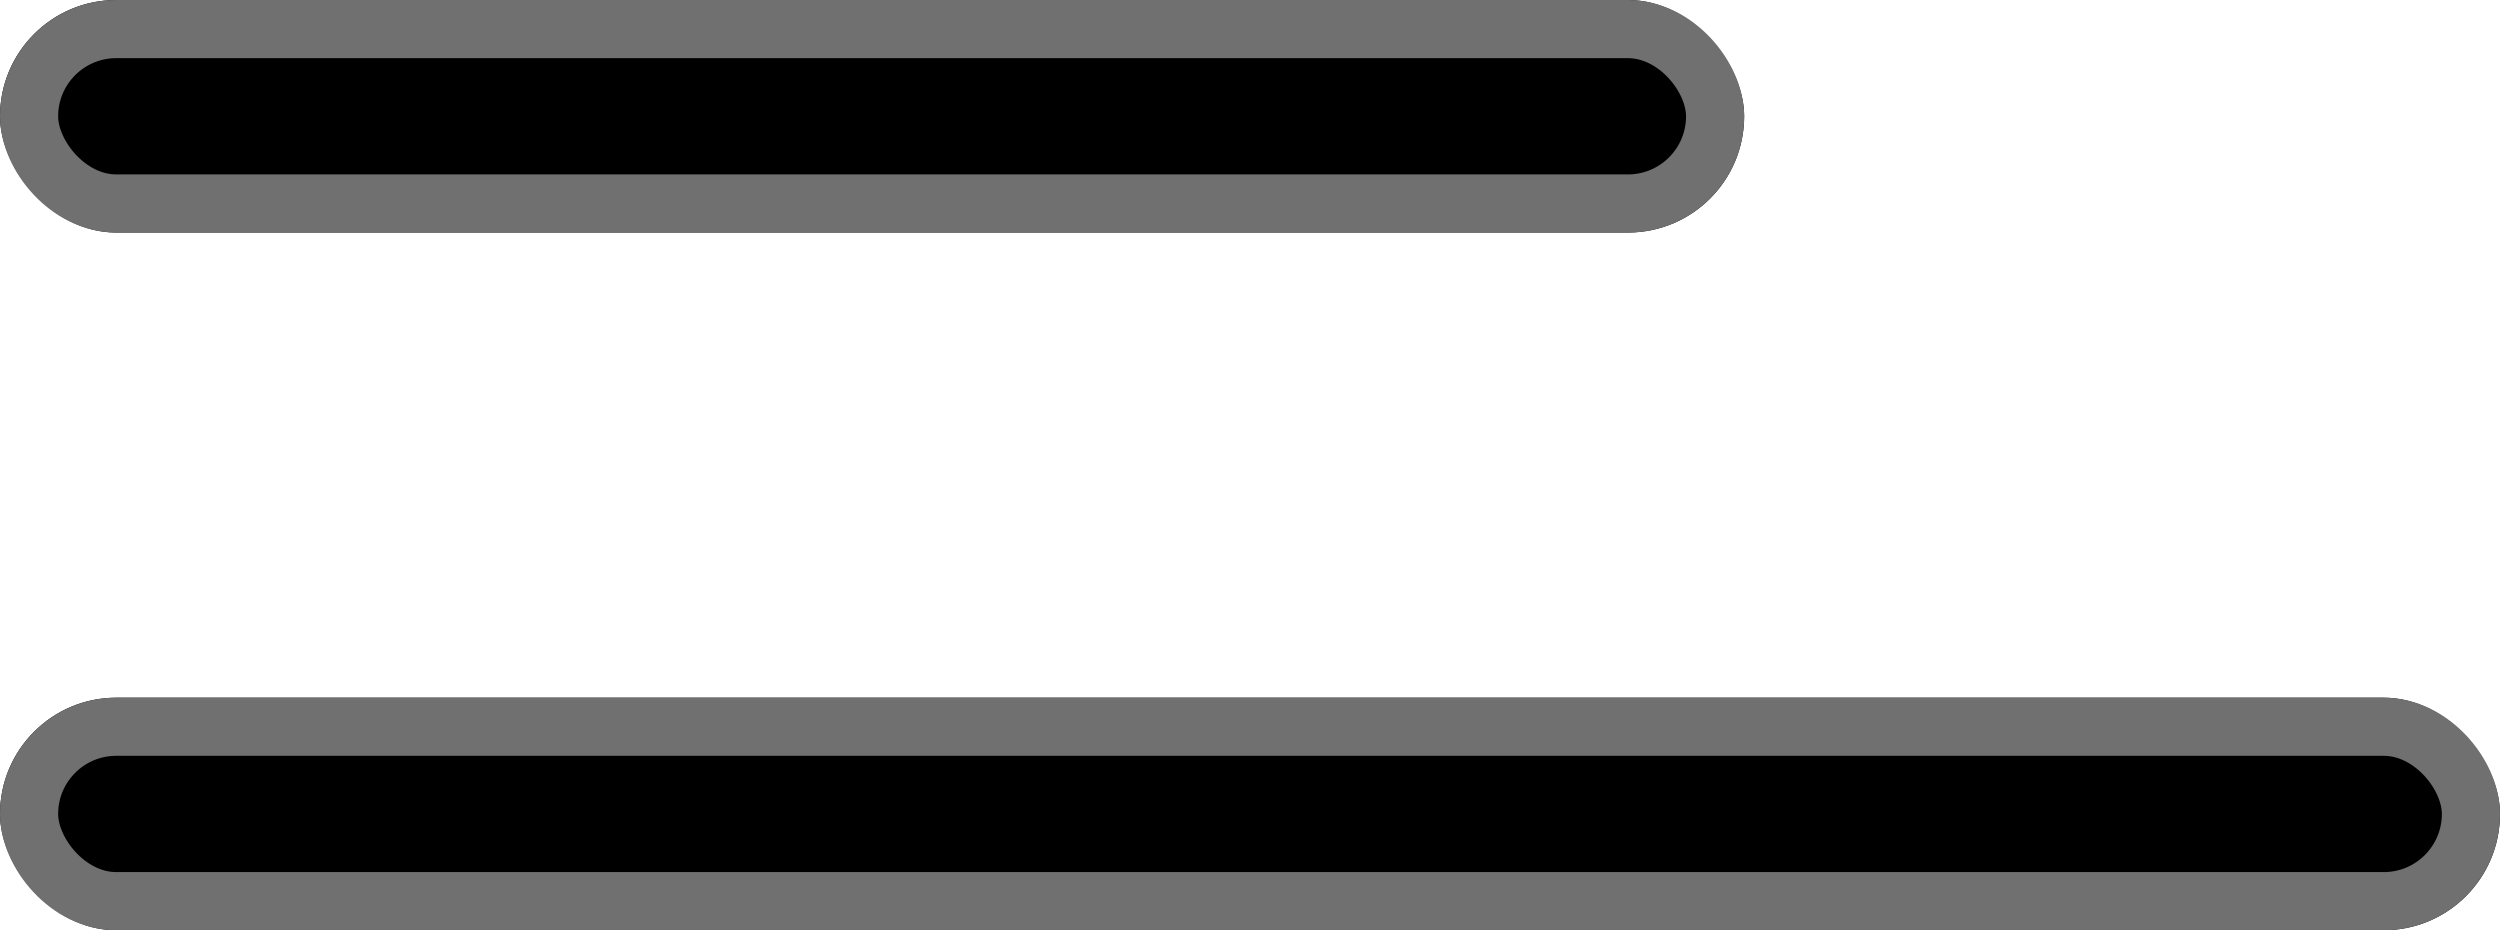 <svg xmlns="http://www.w3.org/2000/svg" width="43" height="16" viewBox="0 0 43 16">
  <g id="Rectangle_3" data-name="Rectangle 3" stroke="#707070" stroke-width="1">
    <rect width="30" height="4" rx="2" stroke="none"/>
    <rect x="0.5" y="0.5" width="29" height="3" rx="1.5" fill="none"/>
  </g>
  <g id="Rectangle_4" data-name="Rectangle 4" transform="translate(0 12)" stroke="#707070" stroke-width="1">
    <rect width="43" height="4" rx="2" stroke="none"/>
    <rect x="0.5" y="0.5" width="42" height="3" rx="1.5" fill="none"/>
  </g>
</svg>
